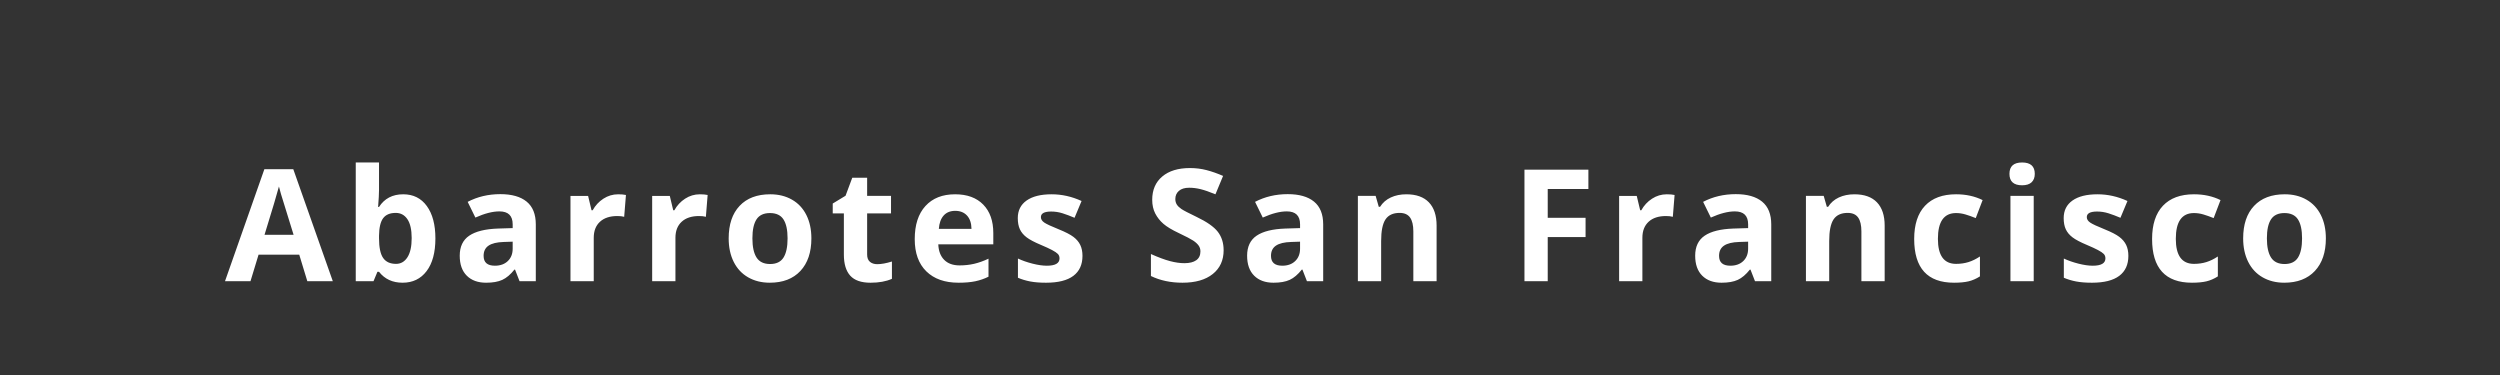<?xml version="1.0"?>
<svg version="1.1" xmlns="http://www.w3.org/2000/svg" width="400px" height="60px" style="border: dashed 2px #aaa"><rect width="100%" height="100%" fill="#333333" stroke="none"/><path fill="#ffffff" d="M49.171,44.99l-1.294-4.248l-6.506,0l-1.294,4.248l-4.077,0l6.299-17.92l4.626,0l6.323,17.92l-4.077,0z M46.974,37.568q-1.794-5.774-2.02-6.531t-0.323-1.196q-0.403,1.562-2.307,7.727l4.651,0z M64.513,31.086q2.417,0,3.784,1.886t1.367,5.17q0,3.381-1.41,5.237t-3.839,1.855q-2.405,0-3.772-1.746l-0.256,0l-0.623,1.501l-2.844,0l0-18.994l3.723,0l0,4.419q0,0.842-0.146,2.698l0.146,0q1.306-2.026,3.87-2.026z M63.317,34.065q-1.379,0-2.014,0.848t-0.659,2.802l0,0.403q0,2.197,0.653,3.149t2.069,0.952q1.147,0,1.825-1.056t0.677-3.07t-0.684-3.021t-1.868-1.007z M83.126,44.99l-0.72-1.855l-0.098,0q-0.94,1.184-1.935,1.642t-2.594,0.458q-1.965,0-3.094-1.123t-1.129-3.198q0-2.173,1.52-3.204t4.584-1.141l2.368-0.073l0-0.598q0-2.075-2.124-2.075q-1.636,0-3.845,0.989l-1.233-2.515q2.356-1.233,5.225-1.233q2.747,0,4.211,1.196t1.465,3.638l0,9.094l-2.6,0z M82.027,38.667l-1.44,0.049q-1.624,0.049-2.417,0.586t-0.793,1.636q0,1.575,1.807,1.575q1.294,0,2.069-0.745t0.775-1.978l0-1.123z M98.894,31.086q0.757,0,1.257,0.11l-0.281,3.491q-0.452-0.122-1.099-0.122q-1.782,0-2.777,0.916t-0.995,2.563l0,6.946l-3.723,0l0-13.647l2.82,0l0.549,2.295l0.183,0q0.635-1.147,1.715-1.849t2.35-0.702z M111.965,31.086q0.757,0,1.257,0.11l-0.281,3.491q-0.452-0.122-1.099-0.122q-1.782,0-2.777,0.916t-0.995,2.563l0,6.946l-3.723,0l0-13.647l2.82,0l0.549,2.295l0.183,0q0.635-1.147,1.715-1.849t2.35-0.702z M120.385,38.142q0,2.026,0.665,3.064t2.167,1.038q1.489,0,2.142-1.031t0.653-3.07q0-2.026-0.659-3.04t-2.161-1.013q-1.489,0-2.148,1.007t-0.659,3.046z M129.821,38.142q0,3.333-1.758,5.212t-4.895,1.88q-1.965,0-3.467-0.861t-2.307-2.472t-0.806-3.76q0-3.345,1.746-5.2t4.907-1.855q1.965,0,3.467,0.854t2.307,2.454t0.806,3.748z M140.365,42.268q0.977,0,2.344-0.427l0,2.771q-1.392,0.623-3.418,0.623q-2.234,0-3.253-1.129t-1.019-3.387l0-6.58l-1.782,0l0-1.575l2.051-1.245l1.074-2.881l2.38,0l0,2.905l3.821,0l0,2.795l-3.821,0l0,6.58q0,0.793,0.446,1.172t1.178,0.378z M152.838,33.735q-1.184,0-1.855,0.751t-0.769,2.13l5.225,0q-0.024-1.379-0.72-2.13t-1.88-0.751z M153.363,45.234q-3.296,0-5.151-1.819t-1.855-5.151q0-3.43,1.715-5.304t4.742-1.874q2.893,0,4.504,1.648t1.611,4.553l0,1.807l-8.801,0q0.061,1.587,0.94,2.478t2.466,0.891q1.233,0,2.332-0.256t2.295-0.818l0,2.881q-0.977,0.488-2.087,0.726t-2.71,0.238z M173.197,40.938q0,2.1-1.459,3.198t-4.364,1.099q-1.489,0-2.539-0.201t-1.965-0.592l0-3.076q1.038,0.488,2.338,0.818t2.289,0.33q2.026,0,2.026-1.172q0-0.439-0.269-0.714t-0.928-0.623t-1.758-0.812q-1.575-0.659-2.313-1.221t-1.074-1.288t-0.336-1.788q0-1.819,1.41-2.814t3.998-0.995q2.466,0,4.797,1.074l-1.123,2.686q-1.025-0.439-1.917-0.72t-1.819-0.281q-1.648,0-1.648,0.891q0,0.5,0.531,0.867t2.325,1.086q1.599,0.647,2.344,1.208t1.099,1.294t0.354,1.746z"/><path fill="#ffffff" d="M195.781,40.034q0,2.417-1.74,3.809t-4.84,1.392q-2.856,0-5.054-1.074l0-3.516q1.807,0.806,3.058,1.135t2.289,0.33q1.245,0,1.91-0.476t0.665-1.416q0-0.525-0.293-0.934t-0.861-0.787t-2.313-1.208q-1.636-0.769-2.454-1.477t-1.306-1.648t-0.488-2.197q0-2.368,1.605-3.723t4.437-1.355q1.392,0,2.655,0.33t2.643,0.928l-1.221,2.942q-1.428-0.586-2.362-0.818t-1.837-0.232q-1.074,0-1.648,0.5t-0.574,1.306q0,0.5,0.232,0.873t0.739,0.72t2.399,1.251q2.502,1.196,3.43,2.399t0.928,2.948z M209.108,44.99l-0.72-1.855l-0.098,0q-0.94,1.184-1.935,1.642t-2.594,0.458q-1.965,0-3.094-1.123t-1.129-3.198q0-2.173,1.52-3.204t4.584-1.141l2.368-0.073l0-0.598q0-2.075-2.124-2.075q-1.636,0-3.845,0.989l-1.233-2.515q2.356-1.233,5.225-1.233q2.747,0,4.211,1.196t1.465,3.638l0,9.094l-2.6,0z M208.009,38.667l-1.44,0.049q-1.624,0.049-2.417,0.586t-0.793,1.636q0,1.575,1.807,1.575q1.294,0,2.069-0.745t0.775-1.978l0-1.123z M229.857,44.99l-3.723,0l0-7.971q0-1.477-0.525-2.216t-1.672-0.739q-1.562,0-2.258,1.044t-0.696,3.461l0,6.421l-3.723,0l0-13.647l2.844,0l0.5,1.746l0.208,0q0.623-0.989,1.715-1.495t2.484-0.507q2.38,0,3.613,1.288t1.233,3.717l0,8.899z M247.637,44.99l-3.723,0l0-17.847l10.229,0l0,3.101l-6.506,0l0,4.602l6.055,0l0,3.088l-6.055,0l0,7.056z M266.677,31.086q0.757,0,1.257,0.11l-0.281,3.491q-0.452-0.122-1.099-0.122q-1.782,0-2.777,0.916t-0.995,2.563l0,6.946l-3.723,0l0-13.647l2.82,0l0.549,2.295l0.183,0q0.635-1.147,1.715-1.849t2.35-0.702z M280.798,44.99l-0.72-1.855l-0.098,0q-0.94,1.184-1.935,1.642t-2.594,0.458q-1.965,0-3.094-1.123t-1.129-3.198q0-2.173,1.52-3.204t4.584-1.141l2.368-0.073l0-0.598q0-2.075-2.124-2.075q-1.636,0-3.845,0.989l-1.233-2.515q2.356-1.233,5.225-1.233q2.747,0,4.211,1.196t1.465,3.638l0,9.094l-2.6,0z M279.699,38.667l-1.44,0.049q-1.624,0.049-2.417,0.586t-0.793,1.636q0,1.575,1.807,1.575q1.294,0,2.069-0.745t0.775-1.978l0-1.123z M301.547,44.99l-3.723,0l0-7.971q0-1.477-0.525-2.216t-1.672-0.739q-1.562,0-2.258,1.044t-0.696,3.461l0,6.421l-3.723,0l0-13.647l2.844,0l0.5,1.746l0.208,0q0.623-0.989,1.715-1.495t2.484-0.507q2.38,0,3.613,1.288t1.233,3.717l0,8.899z M312.641,45.234q-6.372,0-6.372-6.995q0-3.479,1.733-5.316t4.968-1.837q2.368,0,4.248,0.928l-1.099,2.881q-0.879-0.354-1.636-0.58t-1.514-0.226q-2.905,0-2.905,4.126q0,4.004,2.905,4.004q1.074,0,1.99-0.287t1.831-0.897l0,3.186q-0.903,0.574-1.825,0.793t-2.325,0.22z M321.512,27.815q0-1.819,2.026-1.819t2.026,1.819q0,0.867-0.507,1.349t-1.52,0.482q-2.026,0-2.026-1.831z M325.394,44.99l-3.723,0l0-13.647l3.723,0l0,13.647z M340.54,40.938q0,2.1-1.459,3.198t-4.364,1.099q-1.489,0-2.539-0.201t-1.965-0.592l0-3.076q1.038,0.488,2.338,0.818t2.289,0.33q2.026,0,2.026-1.172q0-0.439-0.269-0.714t-0.928-0.623t-1.758-0.812q-1.575-0.659-2.313-1.221t-1.074-1.288t-0.336-1.788q0-1.819,1.41-2.814t3.998-0.995q2.466,0,4.797,1.074l-1.123,2.686q-1.025-0.439-1.917-0.72t-1.819-0.281q-1.648,0-1.648,0.891q0,0.5,0.531,0.867t2.325,1.086q1.599,0.647,2.344,1.208t1.099,1.294t0.354,1.746z M350.706,45.234q-6.372,0-6.372-6.995q0-3.479,1.733-5.316t4.968-1.837q2.368,0,4.248,0.928l-1.099,2.881q-0.879-0.354-1.636-0.58t-1.514-0.226q-2.905,0-2.905,4.126q0,4.004,2.905,4.004q1.074,0,1.99-0.287t1.831-0.897l0,3.186q-0.903,0.574-1.825,0.793t-2.325,0.22z M362.703,38.142q0,2.026,0.665,3.064t2.167,1.038q1.489,0,2.142-1.031t0.653-3.07q0-2.026-0.659-3.04t-2.161-1.013q-1.489,0-2.148,1.007t-0.659,3.046z M372.139,38.142q0,3.333-1.758,5.212t-4.895,1.88q-1.965,0-3.467-0.861t-2.307-2.472t-0.806-3.76q0-3.345,1.746-5.2t4.907-1.855q1.965,0,3.467,0.854t2.307,2.454t0.806,3.748z"/></svg>
